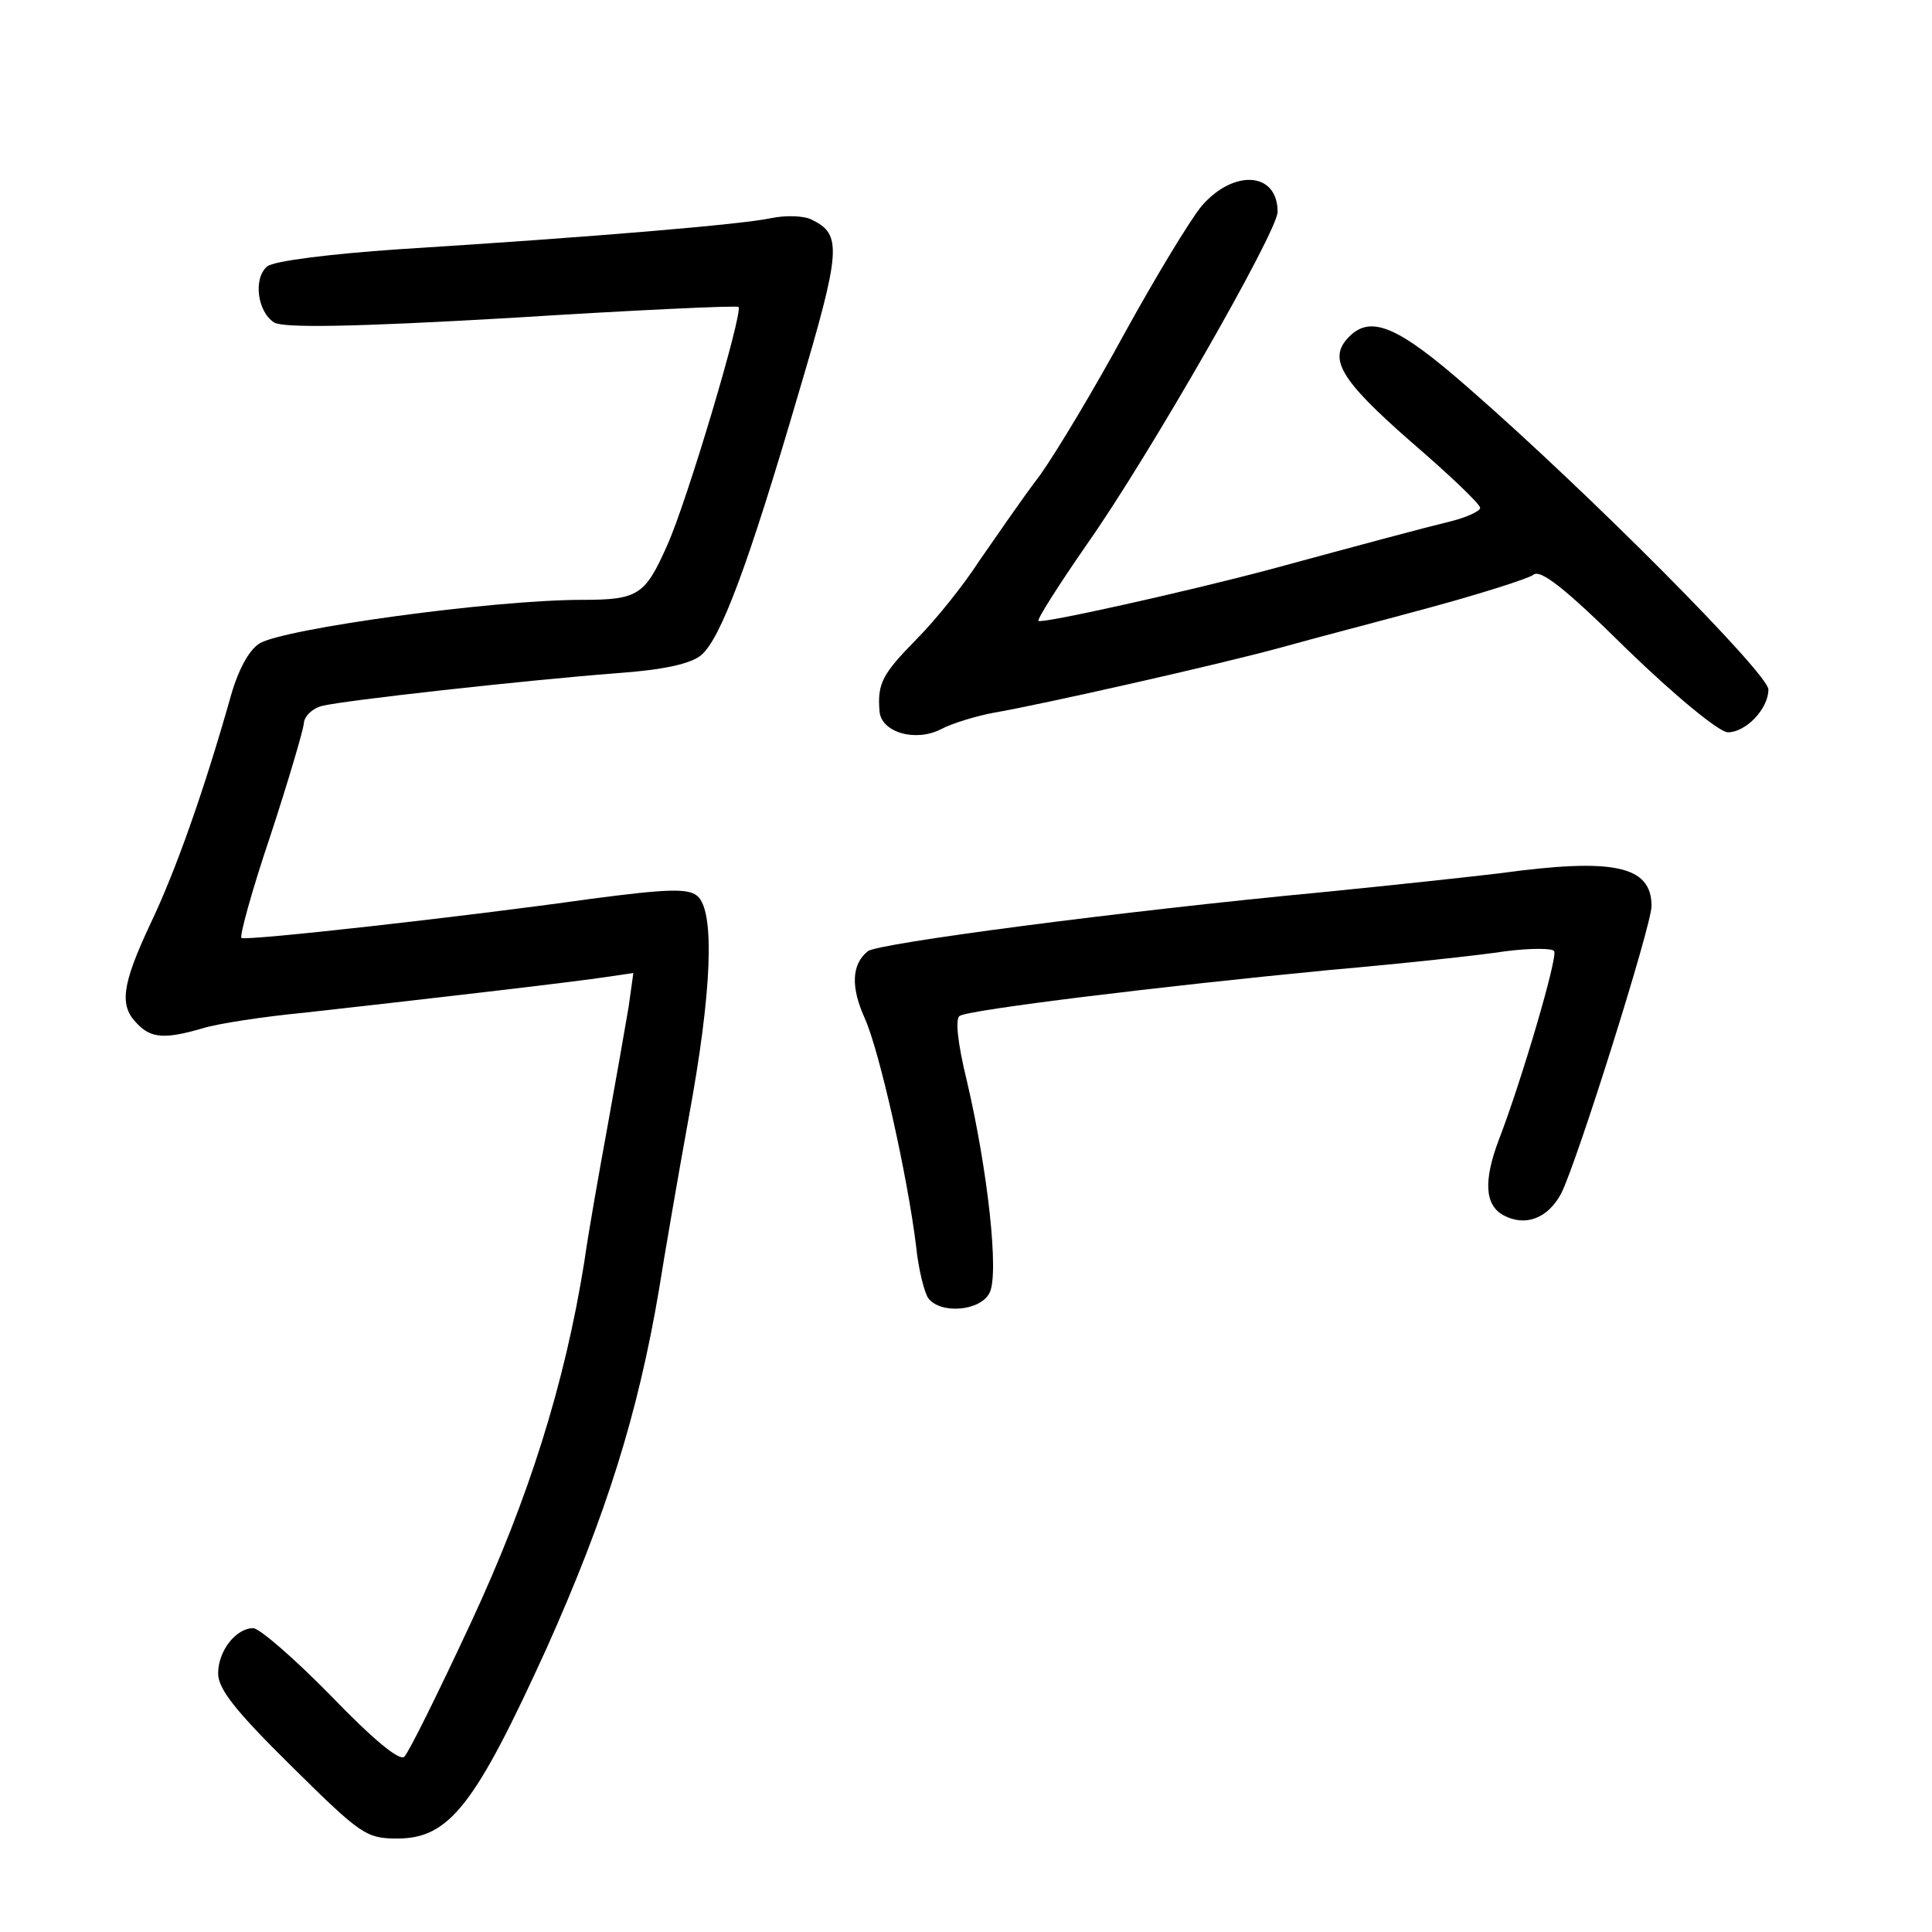 <?xml version="1.0" standalone="no"?>
<!DOCTYPE svg PUBLIC "-//W3C//DTD SVG 20010904//EN"
 "http://www.w3.org/TR/2001/REC-SVG-20010904/DTD/svg10.dtd">
<svg version="1.0" xmlns="http://www.w3.org/2000/svg"
 width="248pt" height="248pt" viewBox="0 0 248 248"
 preserveAspectRatio="xMidYMid meet">
<g transform="translate(0,248) scale(0.1,-0.1)"
fill="#000000" stroke="none">
<path d="M1542 2215 c-16 -20 -60 -93 -98 -162 -38 -70 -87 -152 -109 -183
-23 -30 -57 -80 -78 -110 -20 -31 -56 -76 -81 -101 -43 -44 -50 -56 -47 -92 2
-27 46 -40 79 -23 15 8 46 17 67 21 59 10 290 62 370 84 39 11 124 33 190 51
66 18 126 37 133 42 9 8 40 -16 121 -96 62 -60 118 -106 129 -106 23 0 52 30
52 55 0 20 -229 251 -385 387 -90 79 -125 94 -153 66 -28 -28 -12 -55 78 -134
50 -43 90 -81 90 -86 0 -4 -17 -12 -37 -17 -41 -10 -115 -30 -233 -62 -105
-28 -293 -70 -297 -66 -2 2 26 46 62 98 79 112 245 402 245 427 0 52 -57 55
-98 7z"/>
<path d="M990 2200 c-37 -8 -224 -24 -479 -40 -87 -6 -160 -15 -168 -22 -18
-15 -13 -58 9 -72 12 -7 98 -6 305 6 158 10 289 16 291 14 6 -7 -66 -250 -92
-307 -28 -63 -37 -69 -109 -69 -115 0 -383 -37 -414 -56 -14 -9 -28 -35 -38
-72 -33 -116 -69 -219 -102 -288 -37 -79 -40 -105 -17 -128 18 -19 36 -20 84
-6 19 6 78 15 130 20 144 16 351 40 389 46 l34 5 -6 -43 c-4 -24 -16 -92 -27
-153 -11 -60 -25 -139 -30 -175 -25 -156 -71 -303 -146 -464 -41 -88 -79 -165
-85 -171 -6 -6 -40 22 -94 78 -47 48 -92 87 -100 87 -22 0 -45 -29 -45 -58 0
-20 22 -48 94 -119 89 -88 96 -93 136 -93 67 0 100 43 192 245 76 170 117 300
144 460 7 44 24 143 38 220 30 162 34 266 11 285 -12 10 -39 9 -138 -4 -163
-23 -441 -54 -447 -50 -3 1 13 60 37 131 23 70 42 135 43 144 0 9 11 20 24 23
29 7 252 32 379 42 58 4 94 12 107 23 25 21 60 114 125 336 55 185 56 204 17
223 -9 5 -33 6 -52 2z"/>
<path d="M1925 1359 c-33 -4 -134 -15 -225 -24 -264 -25 -574 -66 -586 -76
-21 -17 -22 -46 -4 -86 19 -42 55 -203 66 -293 3 -30 11 -61 16 -67 16 -20 66
-16 78 7 13 23 -2 158 -29 273 -12 49 -15 80 -9 83 13 8 258 38 476 59 92 8
193 19 225 24 32 4 60 4 62 0 5 -7 -42 -167 -71 -242 -20 -53 -18 -84 6 -97
28 -15 57 -4 74 28 20 39 116 344 116 369 0 52 -49 62 -195 42z"/>
</g>
</svg>
